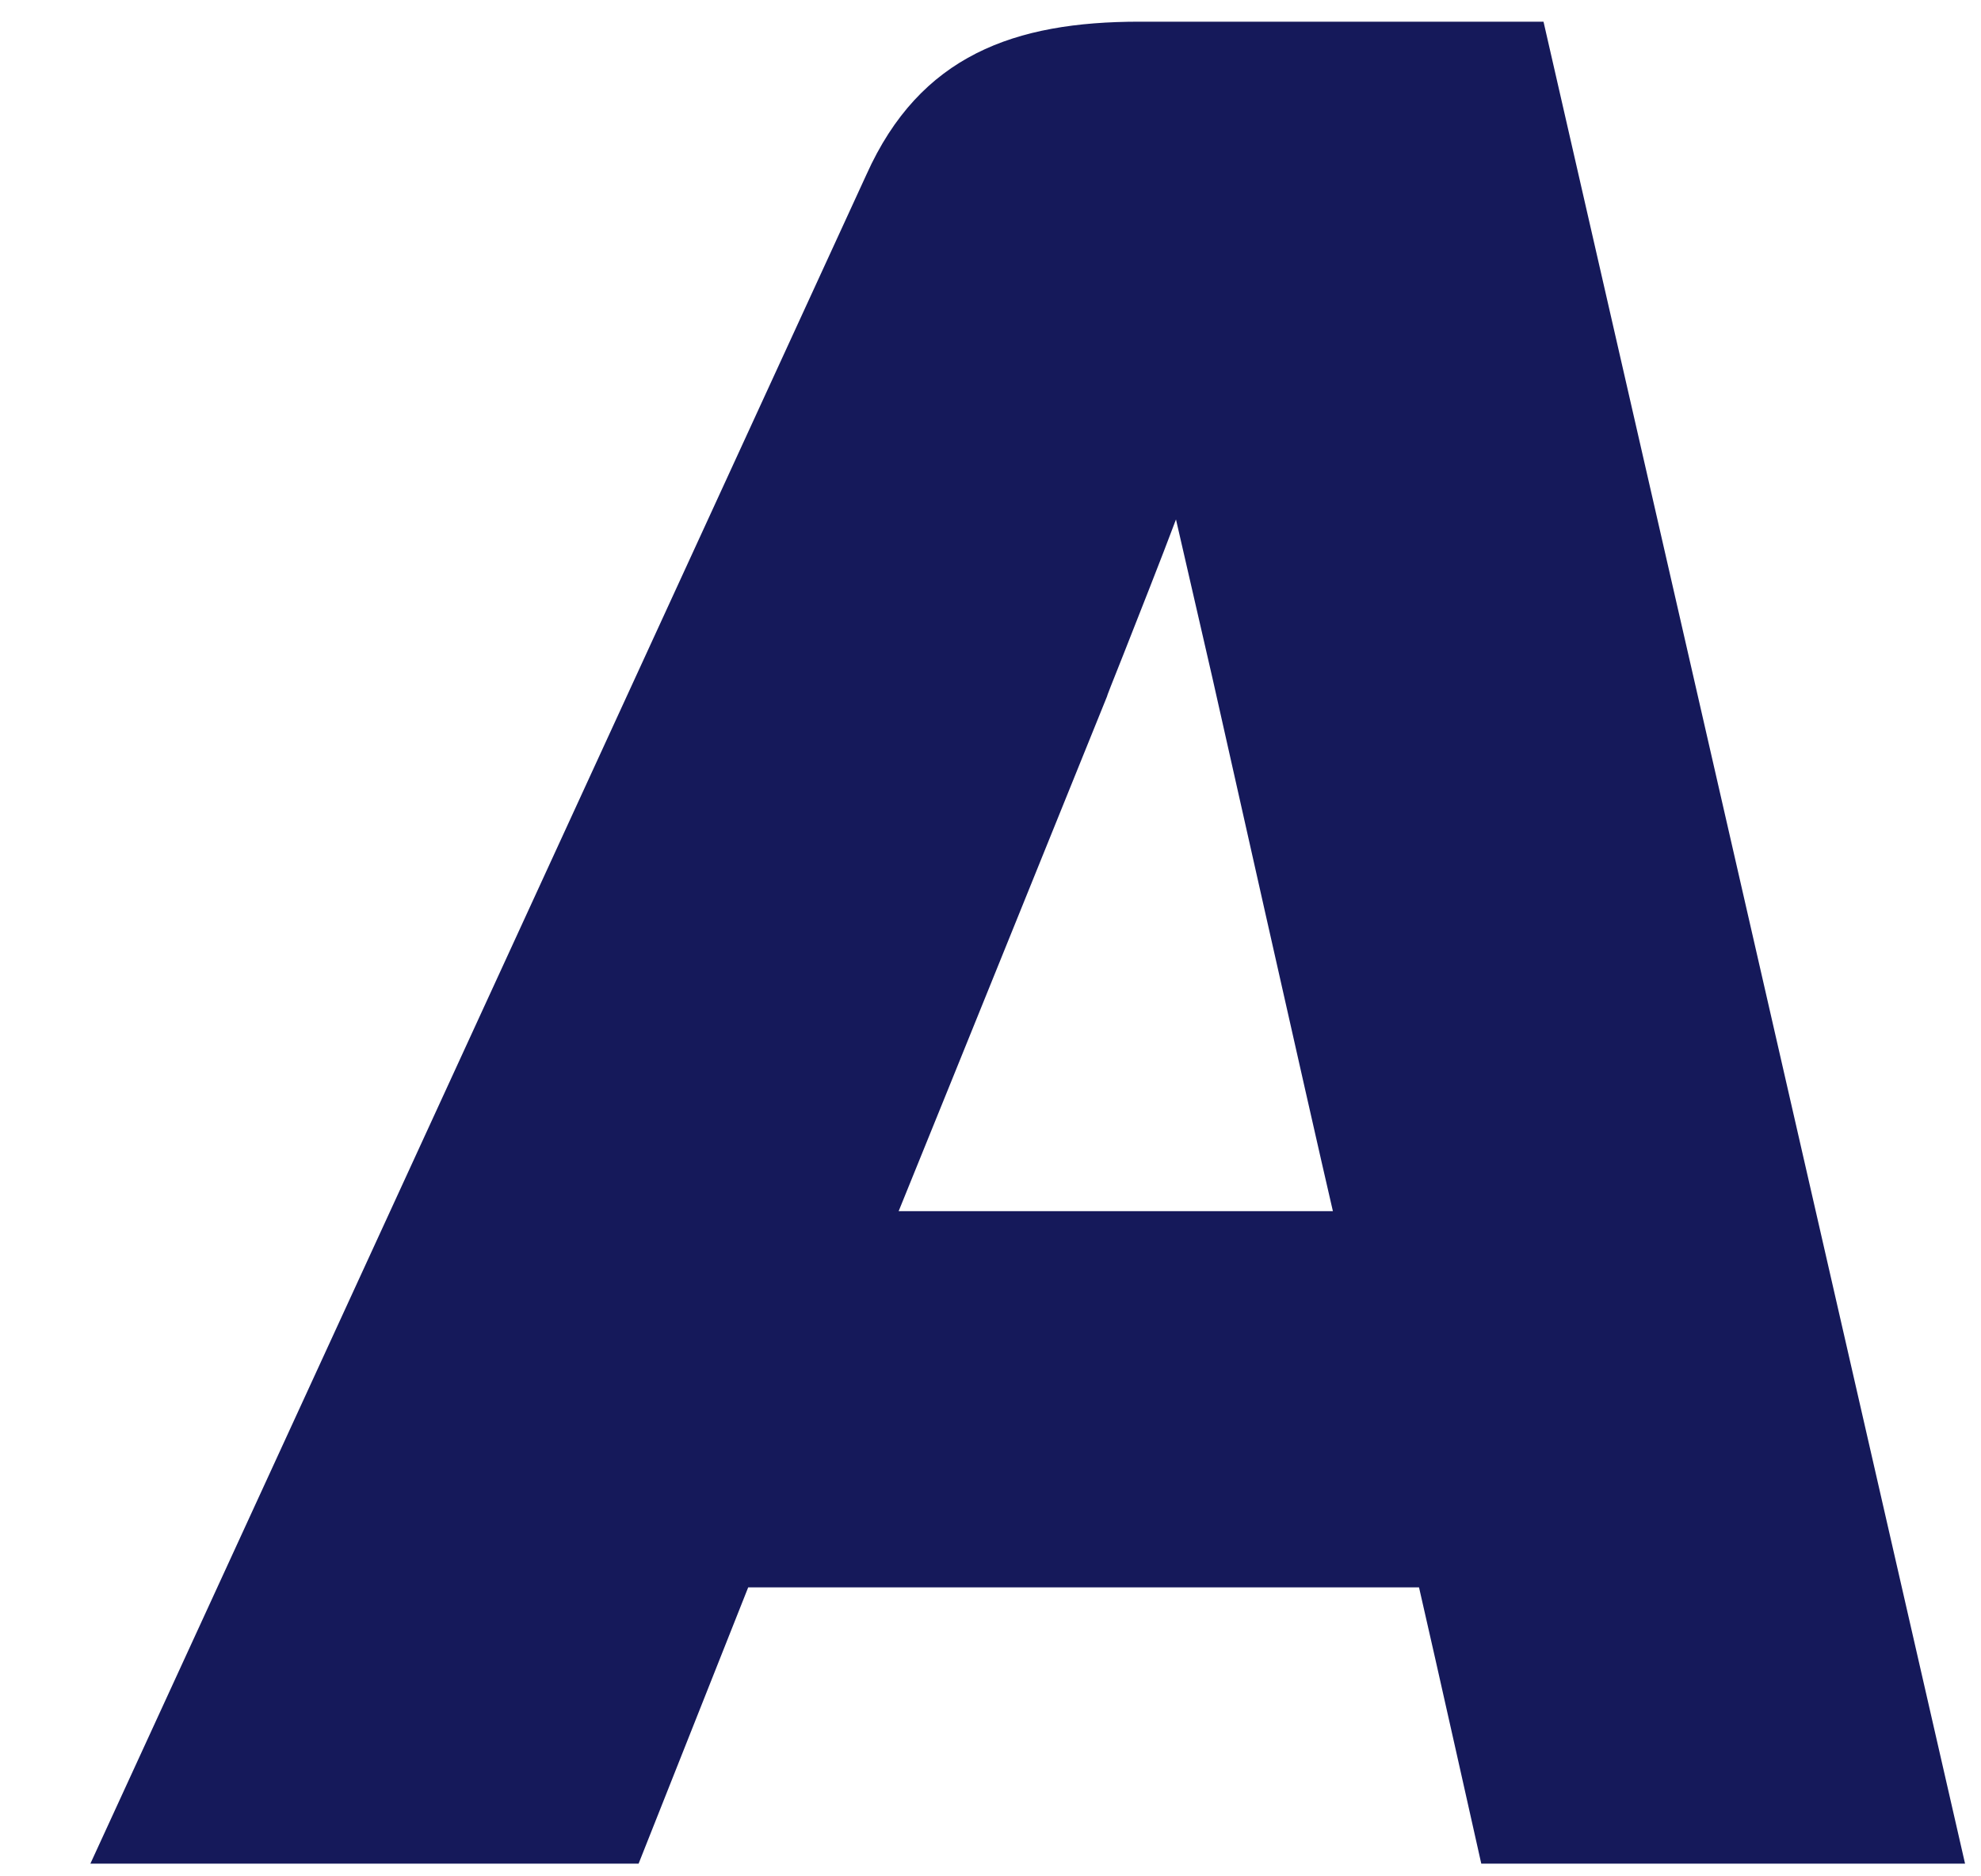 <?xml version="1.0" encoding="UTF-8" standalone="no"?><svg width='19' height='18' viewBox='0 0 19 18' fill='none' xmlns='http://www.w3.org/2000/svg'>
<path fill-rule='evenodd' clip-rule='evenodd' d='M10.929 0.208H14.804L18.847 17.878H14.207C14.207 17.878 13.753 15.848 13.61 15.228H7.176C6.99 15.697 6.125 17.878 6.125 17.878H0.867L8.31 1.675C8.825 0.528 9.733 0.208 10.929 0.208ZM10.62 6.675C10.62 6.675 9.032 10.604 8.619 11.619H12.784C12.578 10.735 11.629 6.506 11.629 6.506L11.279 4.983C11.132 5.375 10.918 5.914 10.775 6.278C10.677 6.524 10.611 6.69 10.62 6.675Z' fill='#15195A'/>
</svg>
